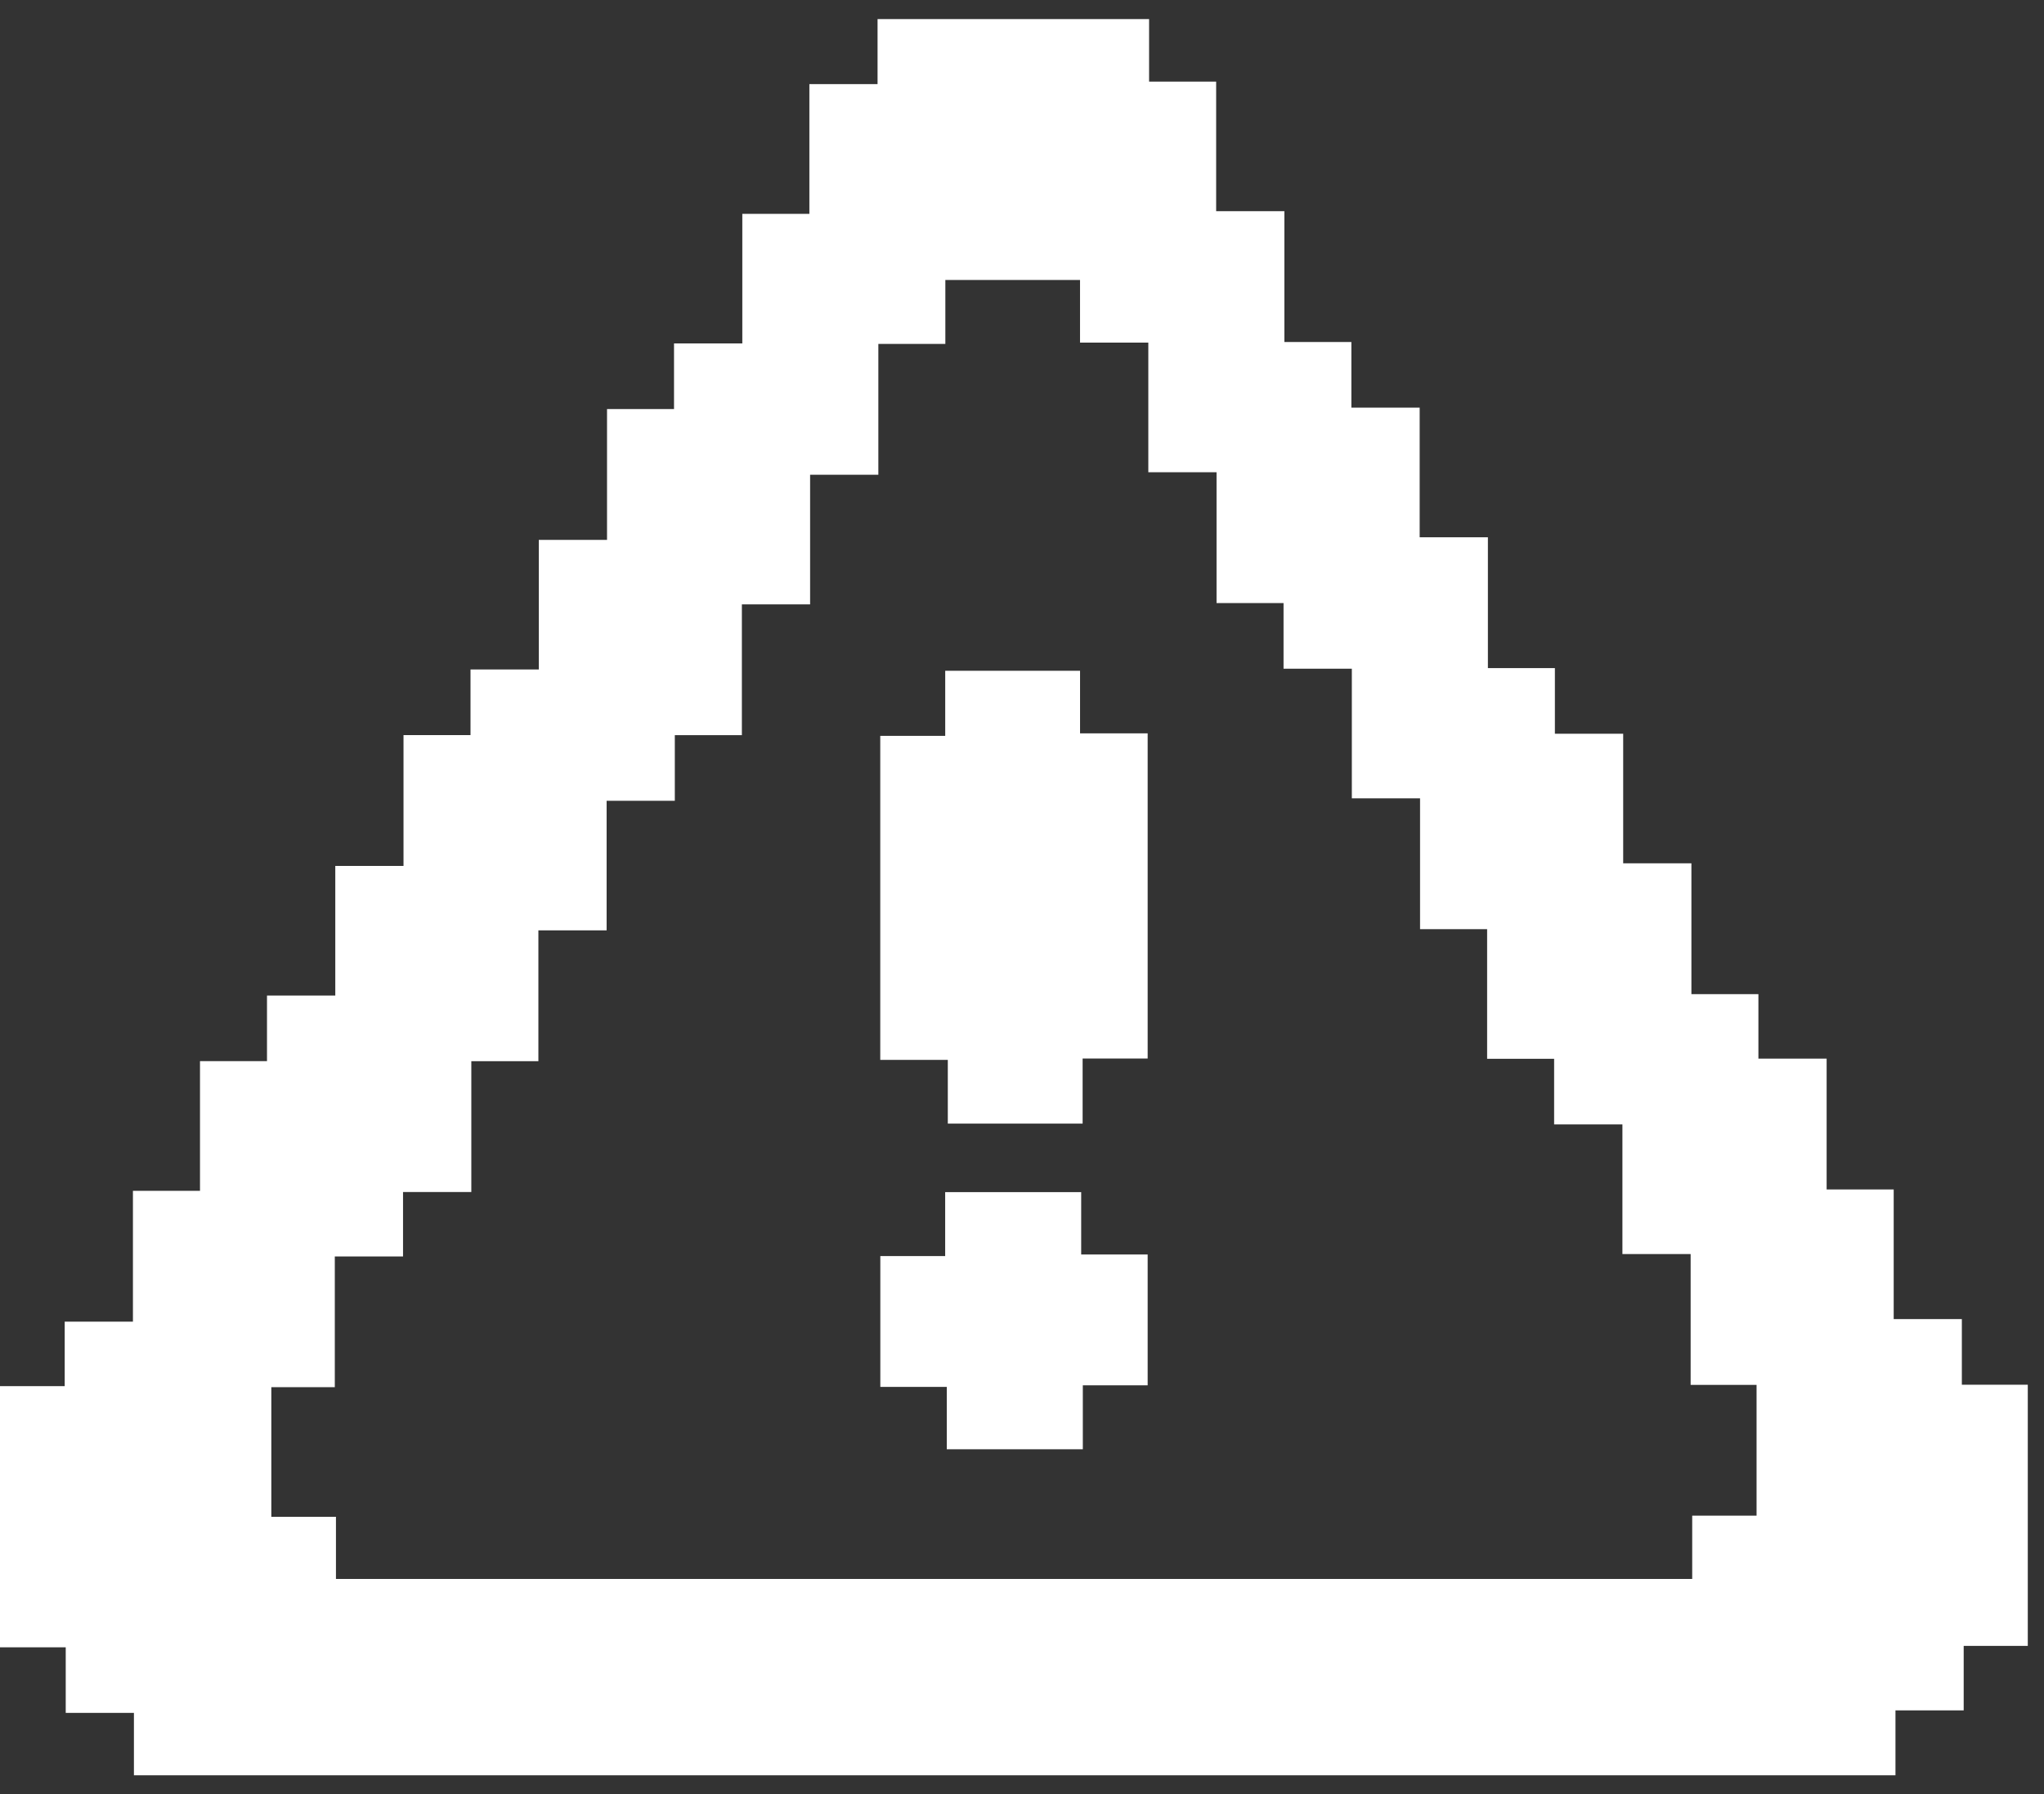 <svg width="90" height="79" fill="none" xmlns="http://www.w3.org/2000/svg"><rect width="100%" height="100%" fill="#333333" stroke="none"/><g clip-path="url(#a)" fill="#fff"><path d="M80.43 52.369h2.952v5.706h3.001v2.889h2.903v11.498h-2.822v2.84H83.46v2.858H5.897v-2.746H2.894v-2.889H0V61.027h2.849v-2.84h3.004v-5.758h2.953v-5.71h2.95v-2.888h3.007v-5.707h3.004v-5.76h2.95v-2.89h3.007V23.77h3.004v-5.761h2.95v-2.89h3.007V9.414h2.953v-5.71h3.002V.84h11.956v2.752h2.953v5.706h3.004v5.76h2.95v2.89h3.007v5.706h3.004v5.76h2.95v2.89h3.007v5.706h3.004v5.76h2.95v2.838h3.004v5.76ZM14.792 69.516h59.718V66.73h2.834v-5.758h-2.903v-5.76h-3.004v-5.707h-3.007v-2.889h-2.95v-5.709h-2.953v-5.76h-3.004V29.44h-3.007v-2.889h-2.95v-5.76h-3.004v-5.707h-3.007v-2.757h-5.93v2.815h-2.95v5.76H35.67v5.707h-3.004v5.758h-2.953v2.889H26.71v5.706h-3.004v5.76h-2.953v5.758h-3.007v2.838h-3.004v5.755h-2.795v5.706h2.846v2.737Z"/><path d="M41.736 46.662h-2.977V32.398h2.86v-2.866h5.937v2.754h2.977v14.316h-2.864v2.866h-5.936v-2.803l.003-.003ZM47.606 52.486v2.746h2.927v5.76h-2.855v2.815h-5.99V61.06h-2.926v-5.76h2.855v-2.815h5.99Z"/></g><defs><clipPath id="a"><path fill="#fff" transform="translate(0 .84)" d="M0 0h89.286v77.32H0z"/></clipPath></defs></svg>